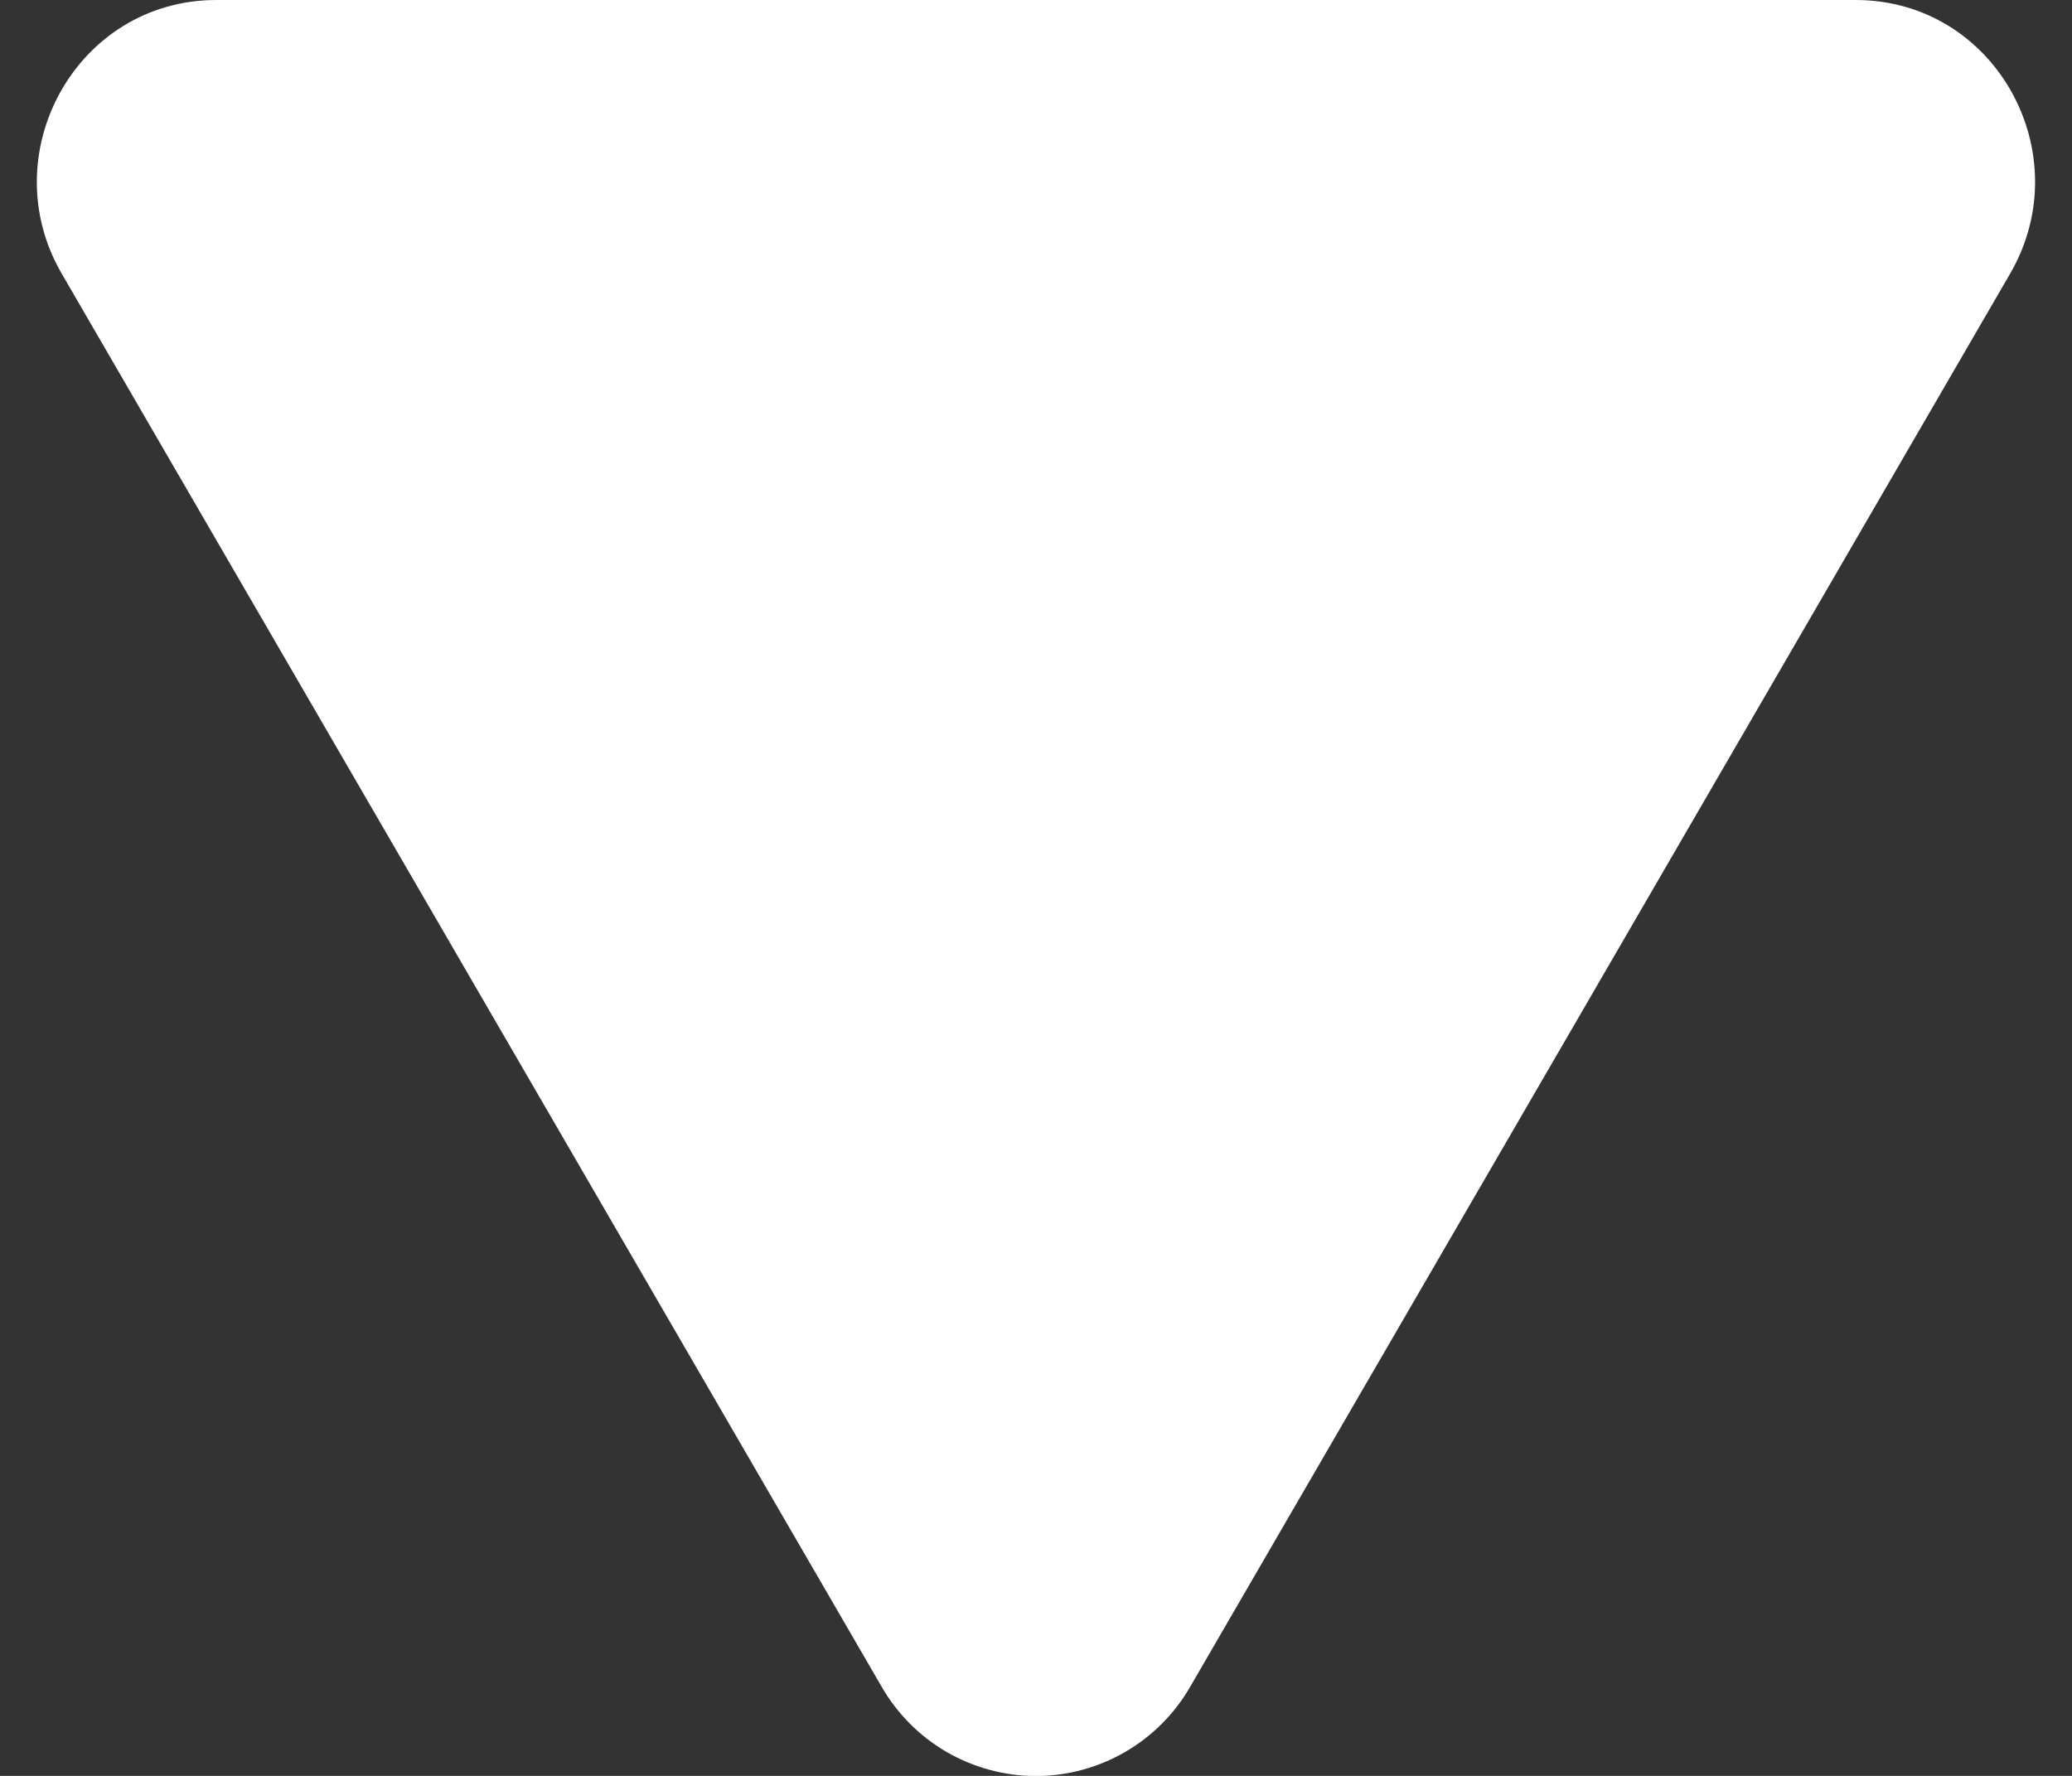 <svg width="14" height="12" viewBox="0 0 14 12" fill="none" xmlns="http://www.w3.org/2000/svg">
<rect x="0" y="0" width="14" height="12" fill="#333333" stroke="none"/>
<path d="M5.955 11.394L0.417 1.849C-0.053 1.04 0.516 0 1.462 0L12.538 0C13.483 0 14.053 1.038 13.582 1.849L8.044 11.394C7.939 11.578 7.787 11.731 7.603 11.838C7.42 11.944 7.211 12.001 6.999 12.001C6.787 12.001 6.579 11.944 6.395 11.838C6.212 11.731 6.06 11.578 5.955 11.394Z" fill="white"/>
</svg>
